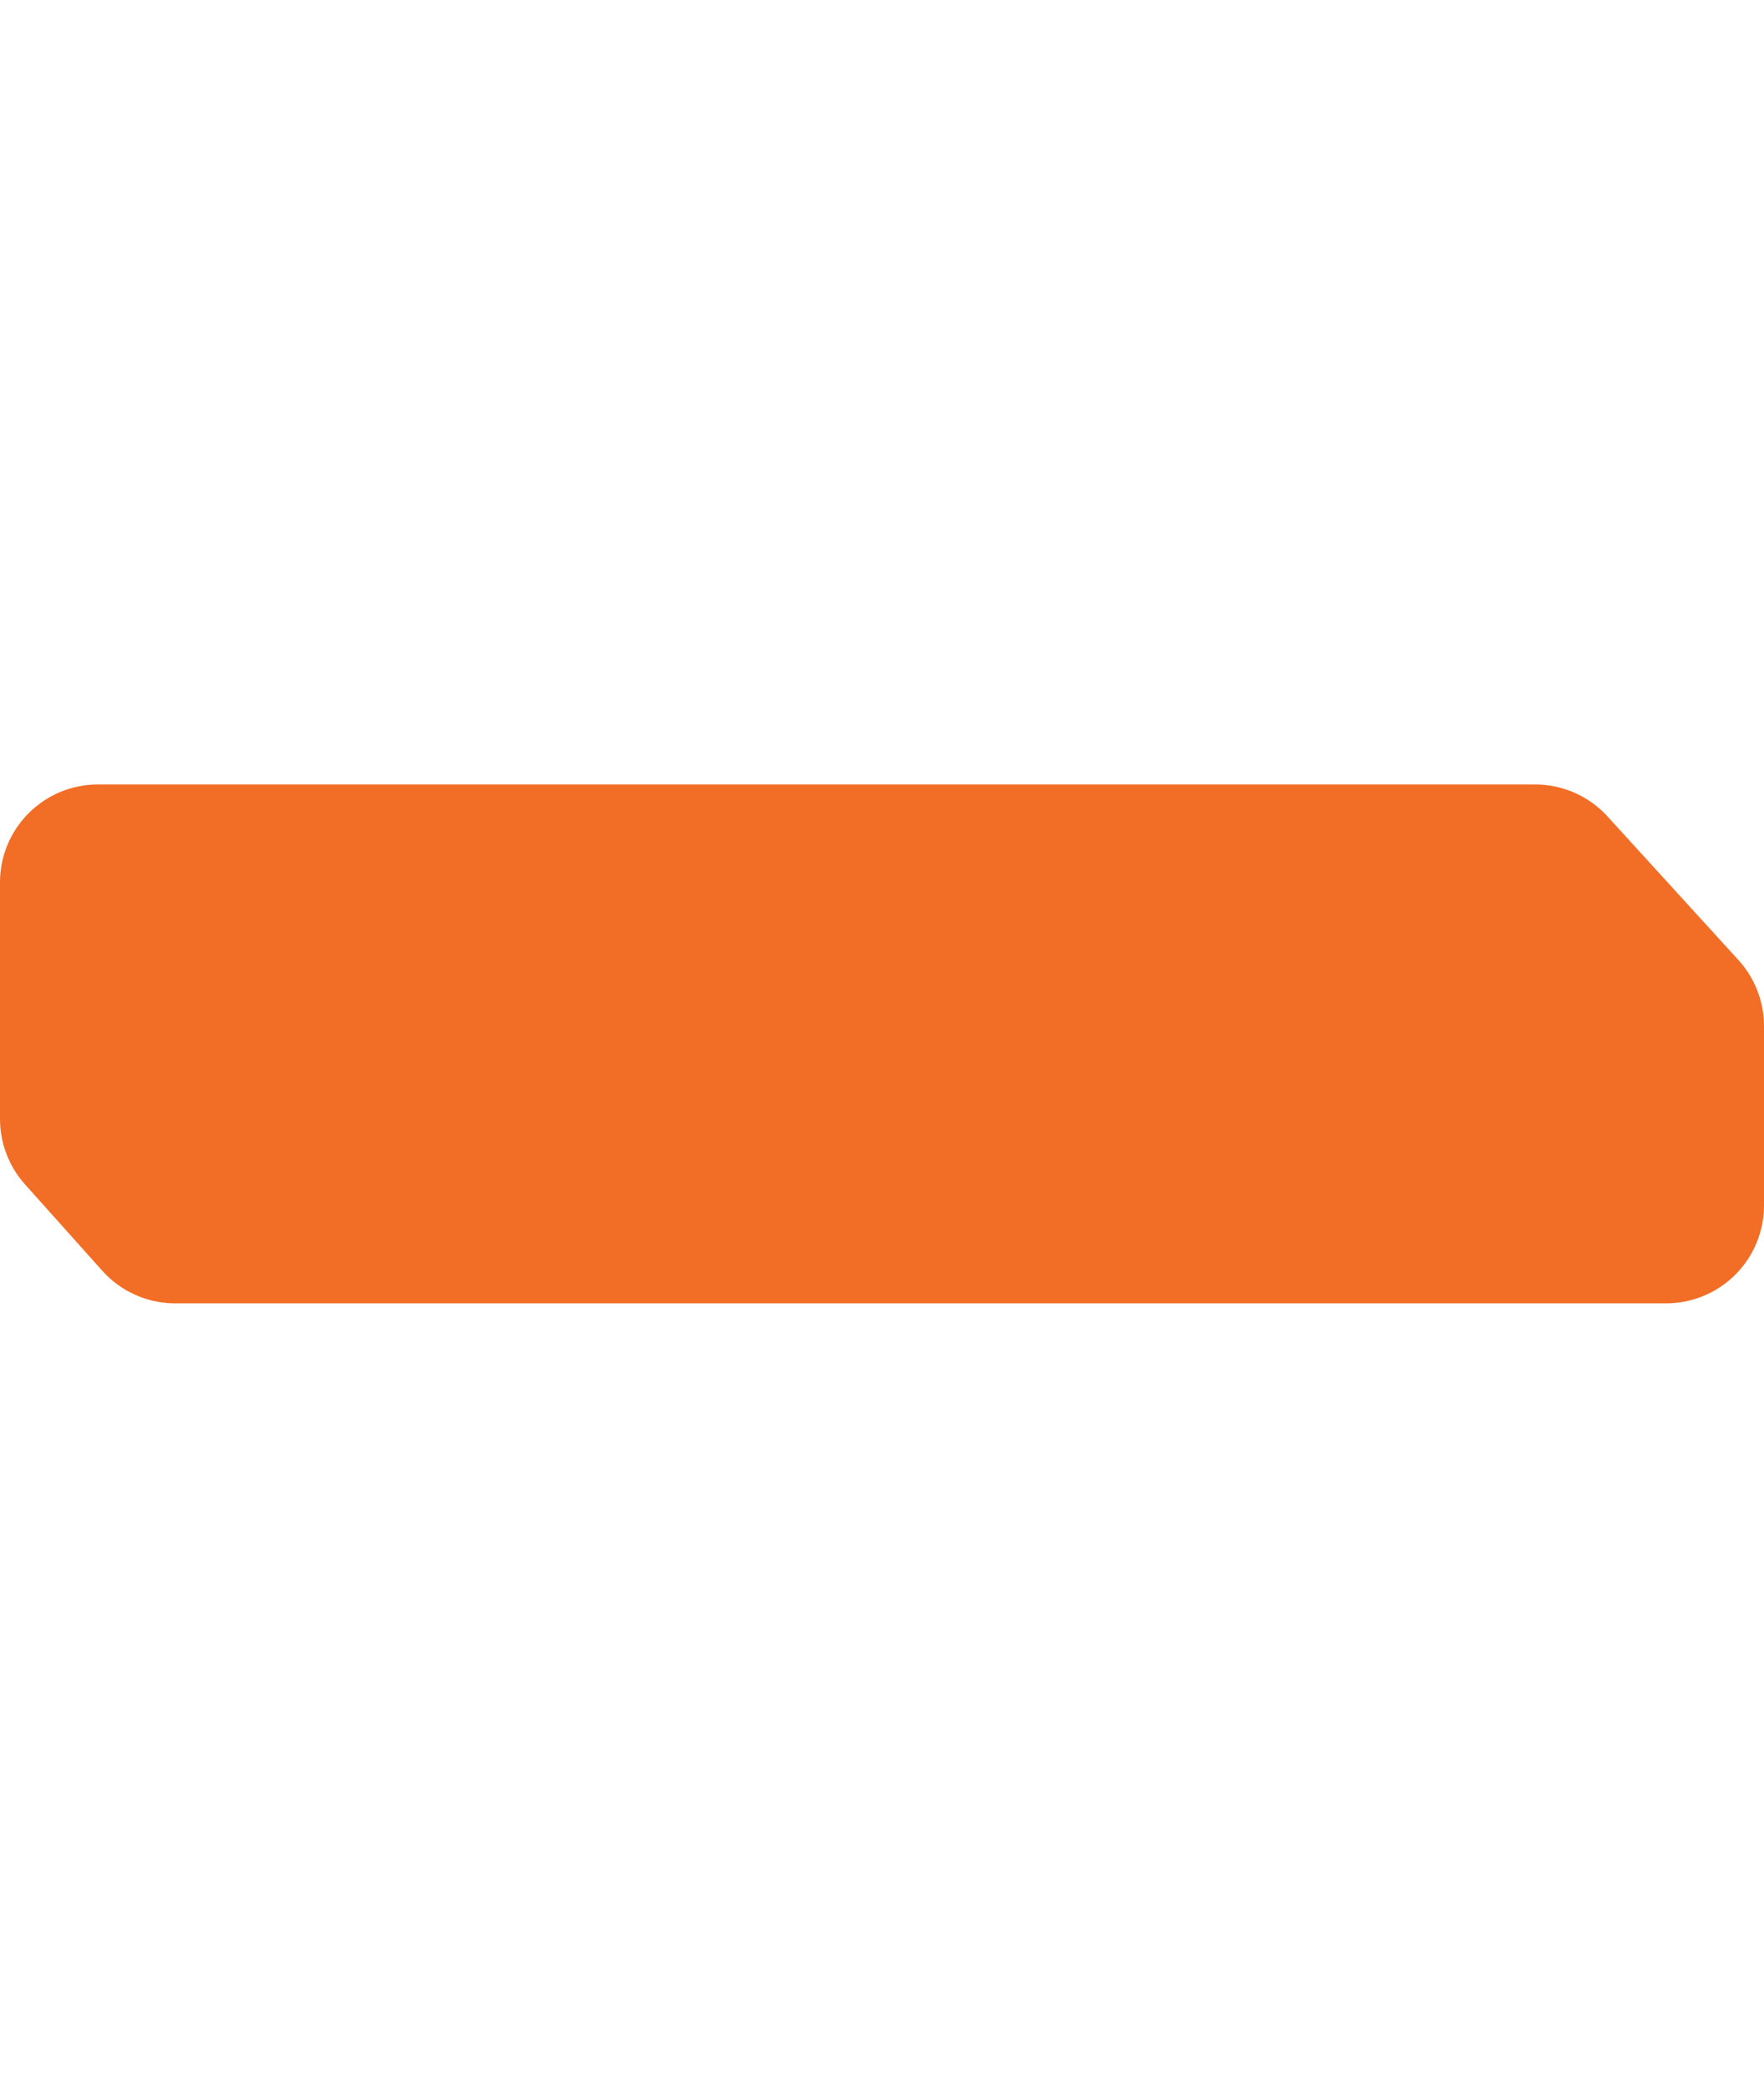 <svg xmlns="http://www.w3.org/2000/svg" width="568" height="672" viewBox="0 0 426 125.258" preserveAspectRatio="xMidYMid meet">
  <defs>
    <clipPath id="topShape">
      <path d="M 370.73 0 L 23.64 0 C 10.59 0 0 10.59 0 23.64 L 0 80.75 C 0 86.57 2.14 92.18 6.02 96.52 L 24.69 117.38 C 29.17 122.39 35.58 125.26 42.31 125.26 L 402.36 125.26 C 408.63 125.26 414.64 122.77 419.07 118.34 C 423.51 113.9 426 107.89 426 101.62 L 426 58.32 C 426 52.43 423.8 46.75 419.83 42.39 L 388.2 7.71 C 383.72 2.8 377.38 0 370.73 0 Z"/>
    </clipPath>
  </defs>
  <g clip-path="url(#topShape)">
    <rect width="426.18" height="125.26" fill="#f26e26"/>
  </g>
</svg>
